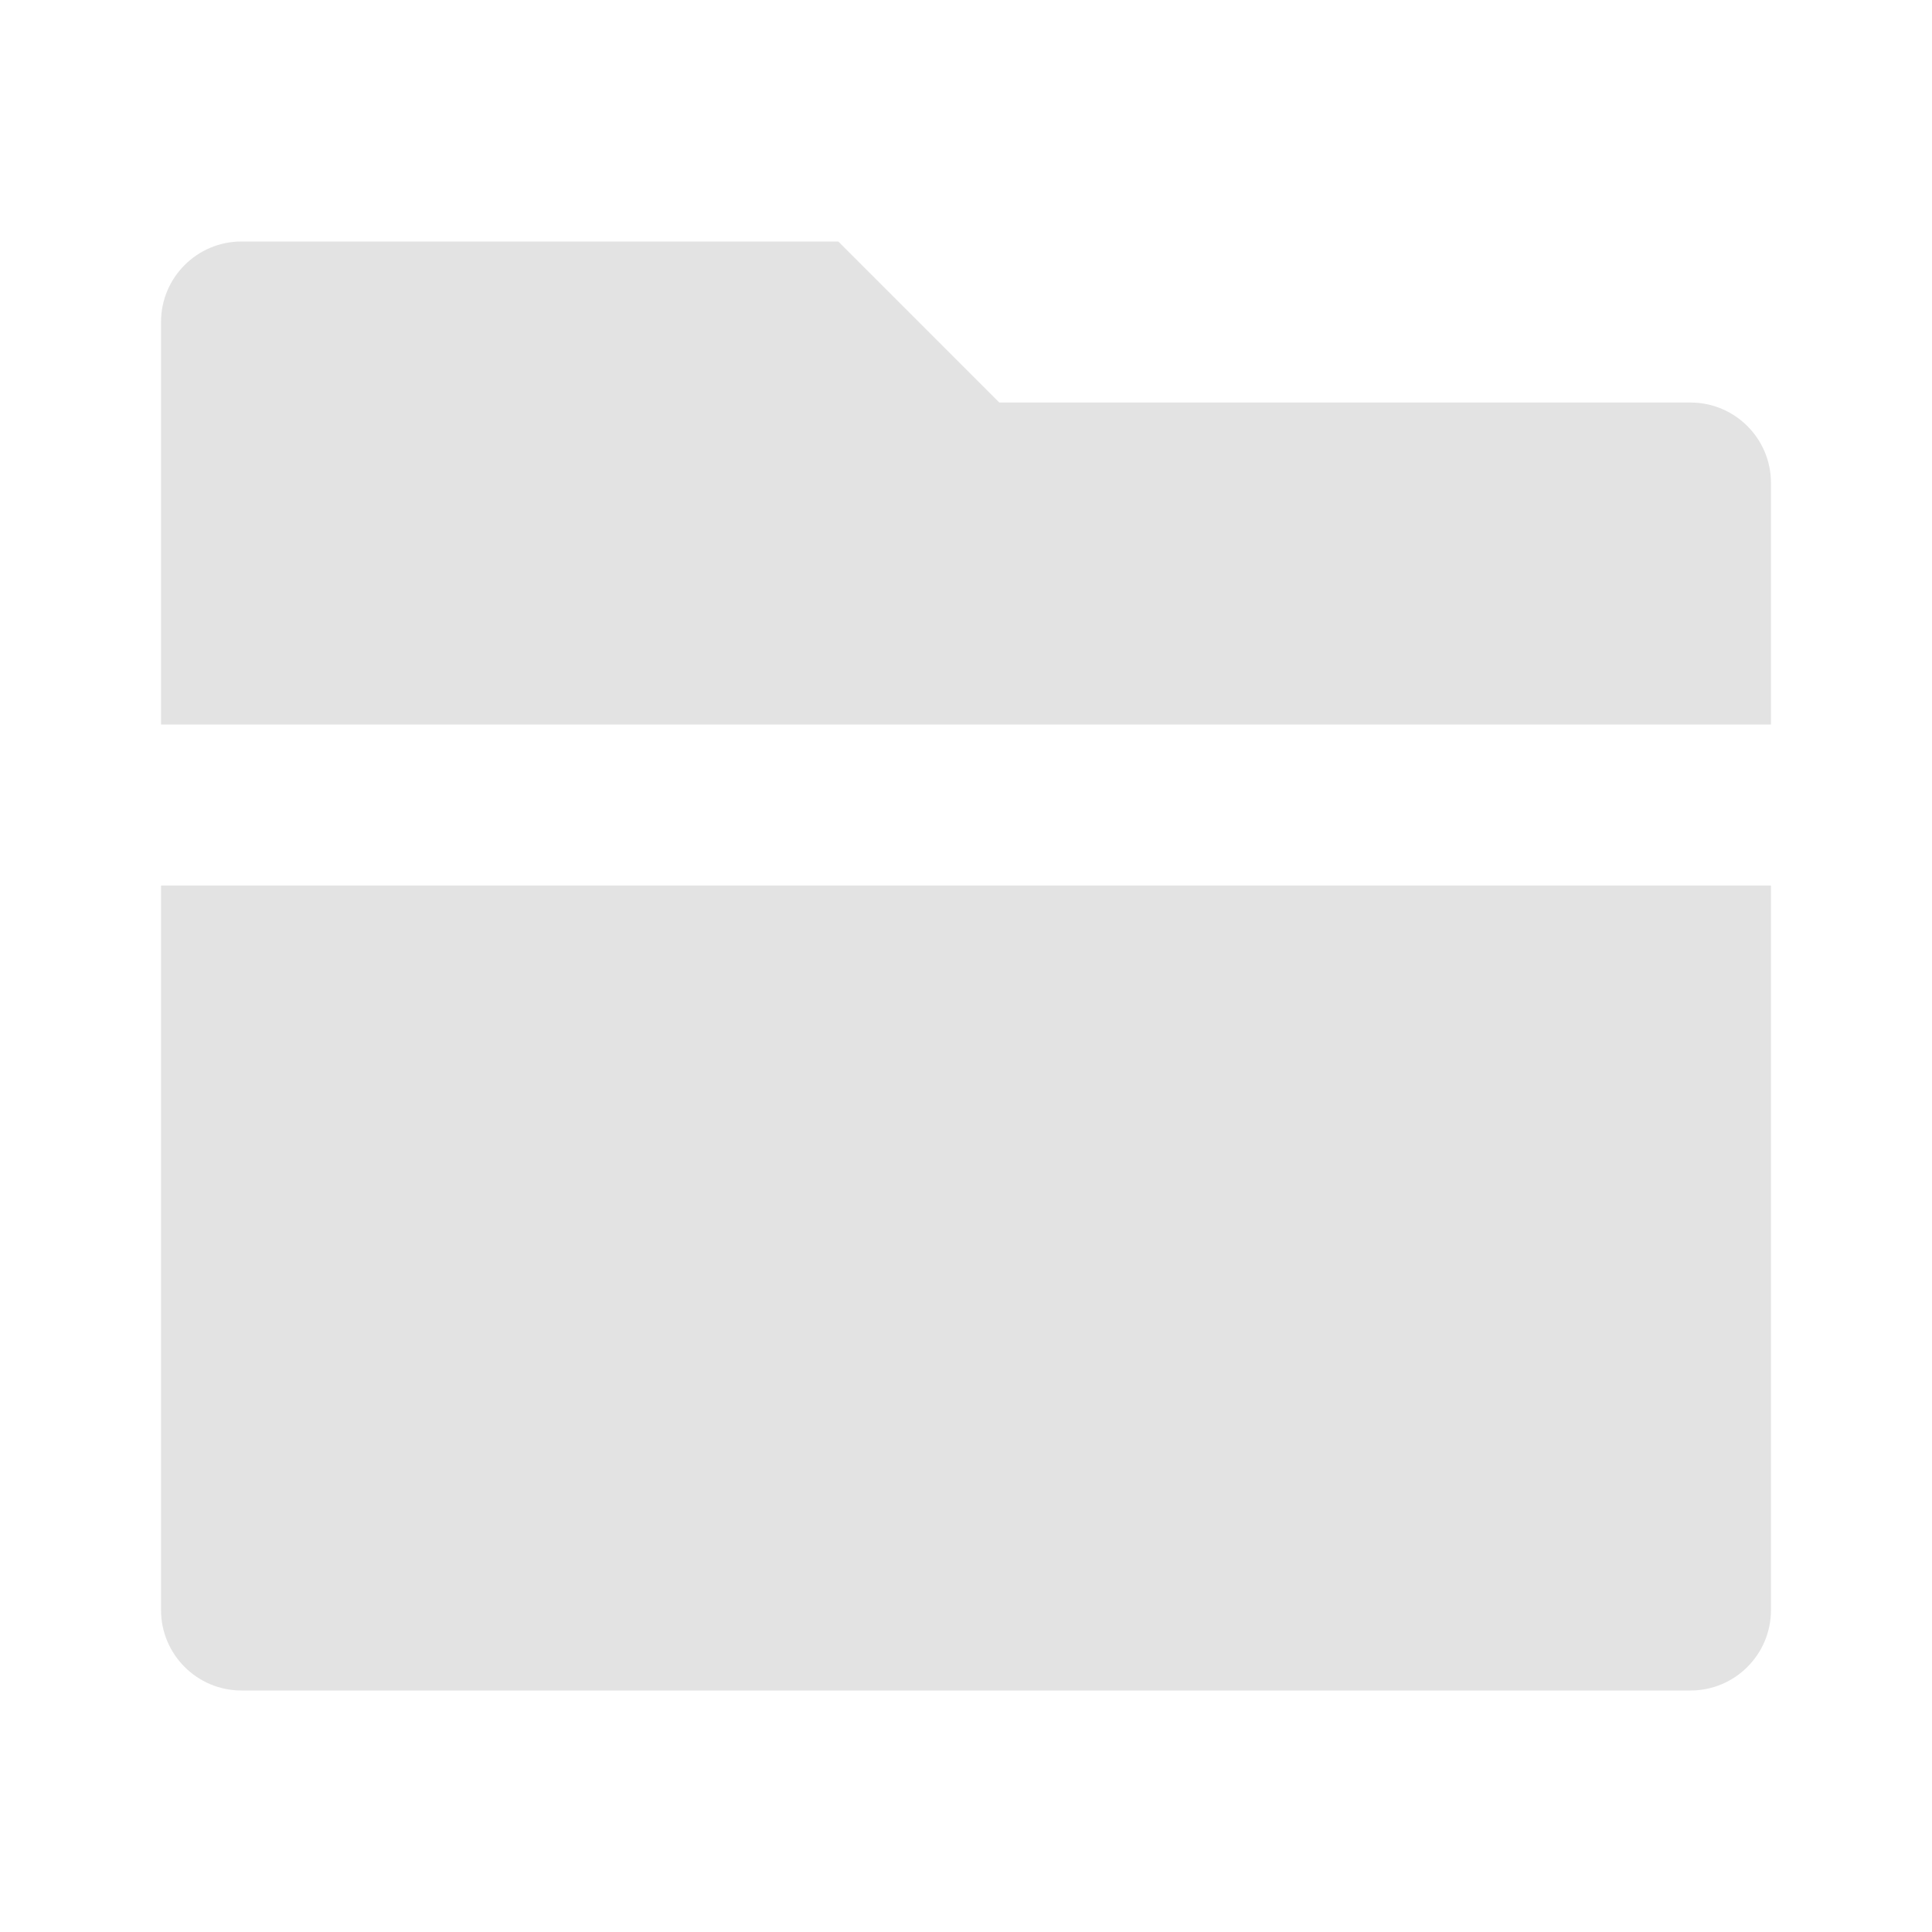 <svg width="20" height="20" viewBox="0 0 20 20" fill="none" xmlns="http://www.w3.org/2000/svg">
<path d="M18.333 9.167V16.667C18.333 17.127 17.96 17.5 17.5 17.5H2.5C2.04 17.5 1.667 17.127 1.667 16.667V9.167H18.333ZM18.333 7.5H1.667V3.333C1.667 2.873 2.04 2.5 2.5 2.5H8.678L10.345 4.167H17.5C17.96 4.167 18.333 4.54 18.333 5V7.5Z" fill="#E3E3E3"/>
</svg>
